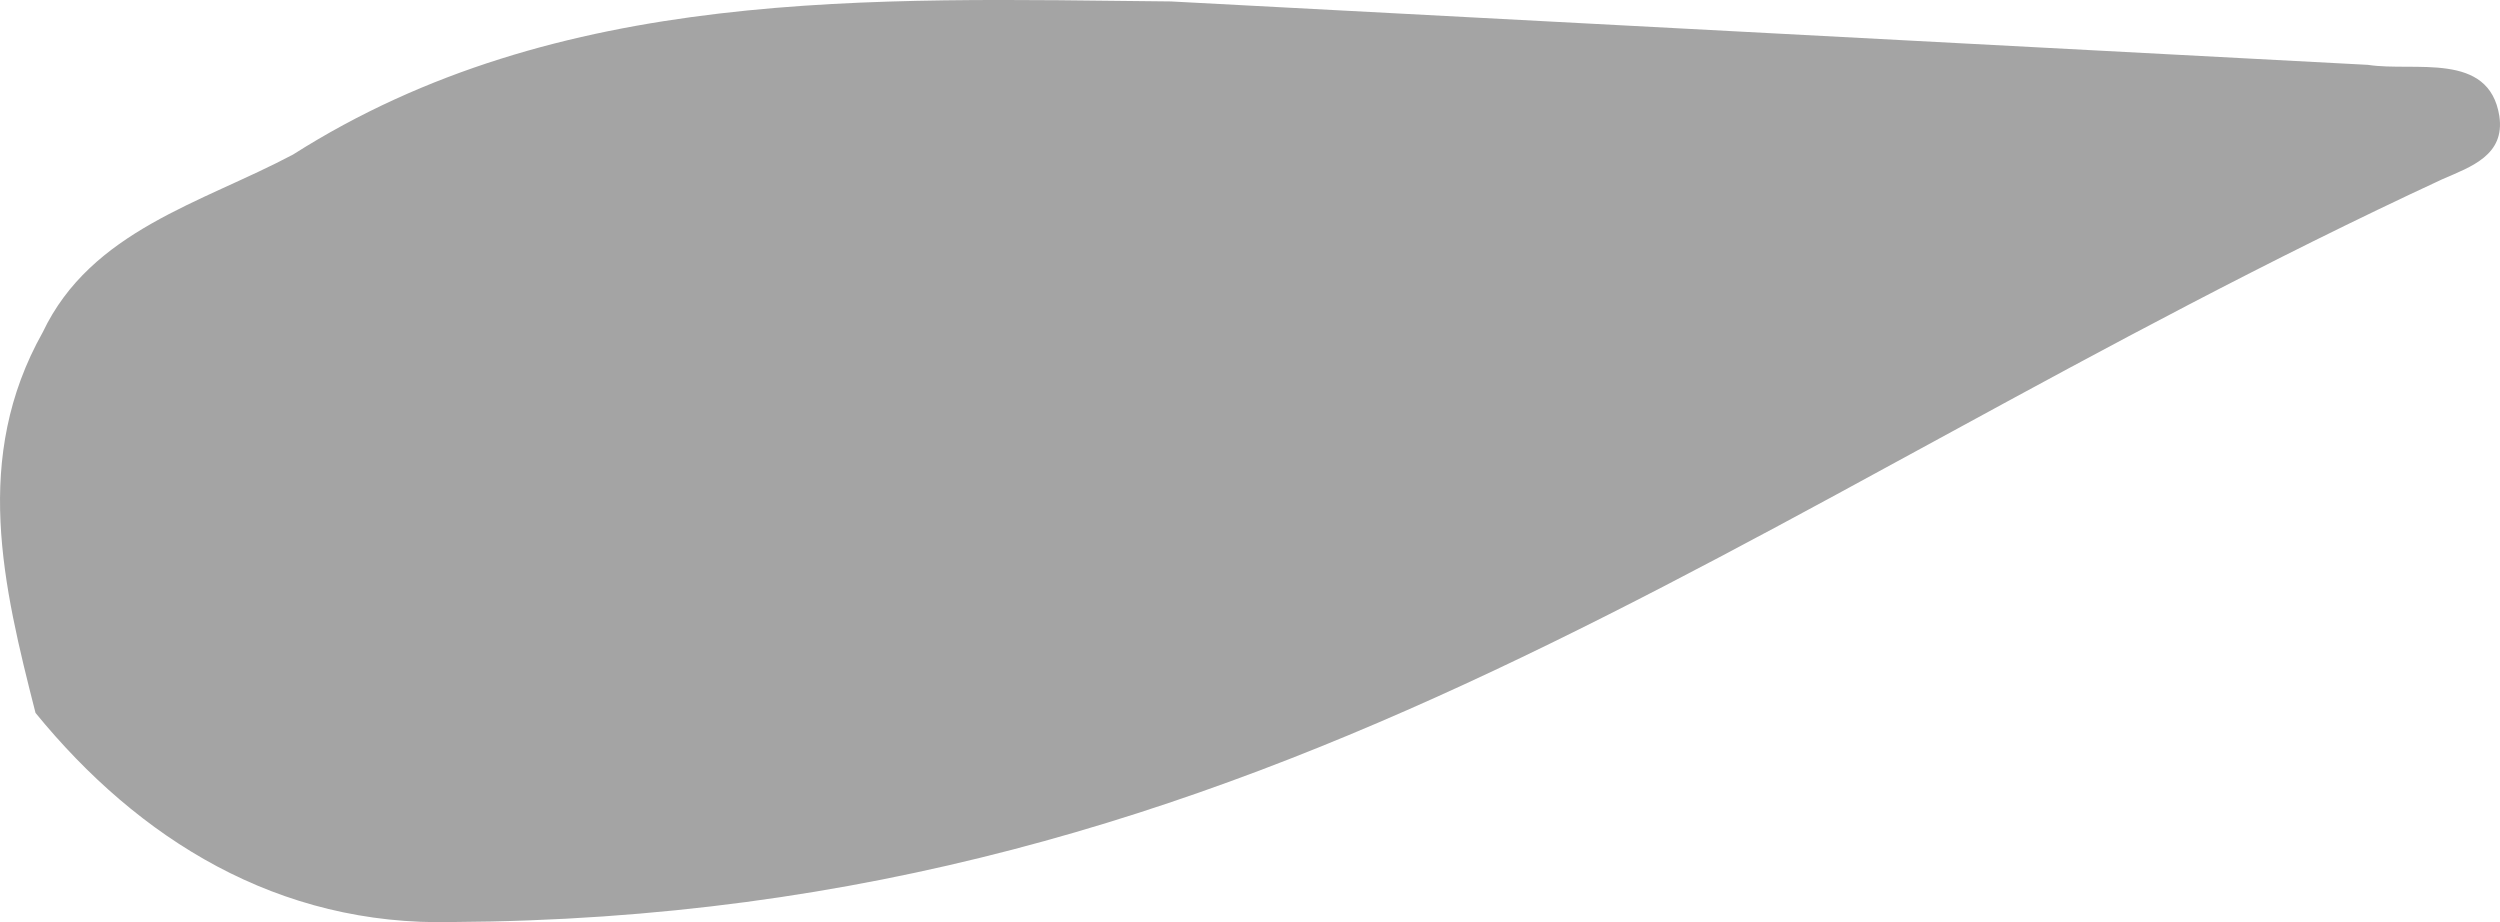 <?xml version="1.0" encoding="UTF-8"?><svg xmlns="http://www.w3.org/2000/svg" viewBox="0 0 190.07 70.11"><defs><style>.d{fill:#a4a4a4;}</style></defs><g id="a"/><g id="b"><g id="c"><path class="d" d="M89.03,.11c30.61,1.62,60.8,3.22,90.99,4.82,3.56,.55,9.21-1.06,10,3.89,.44,2.97-2.13,3.85-4.32,4.8-53.31,24.74-88.68,56.11-151.28,56.48-13.28,.34-23.9-6.31-31.72-15.9C.23,44.51-2.11,34.8,3.25,25.26c3.68-7.74,12.1-9.83,19.03-13.51C42.49-1.09,66.23-.12,89.03,.11Z"/></g></g></svg>